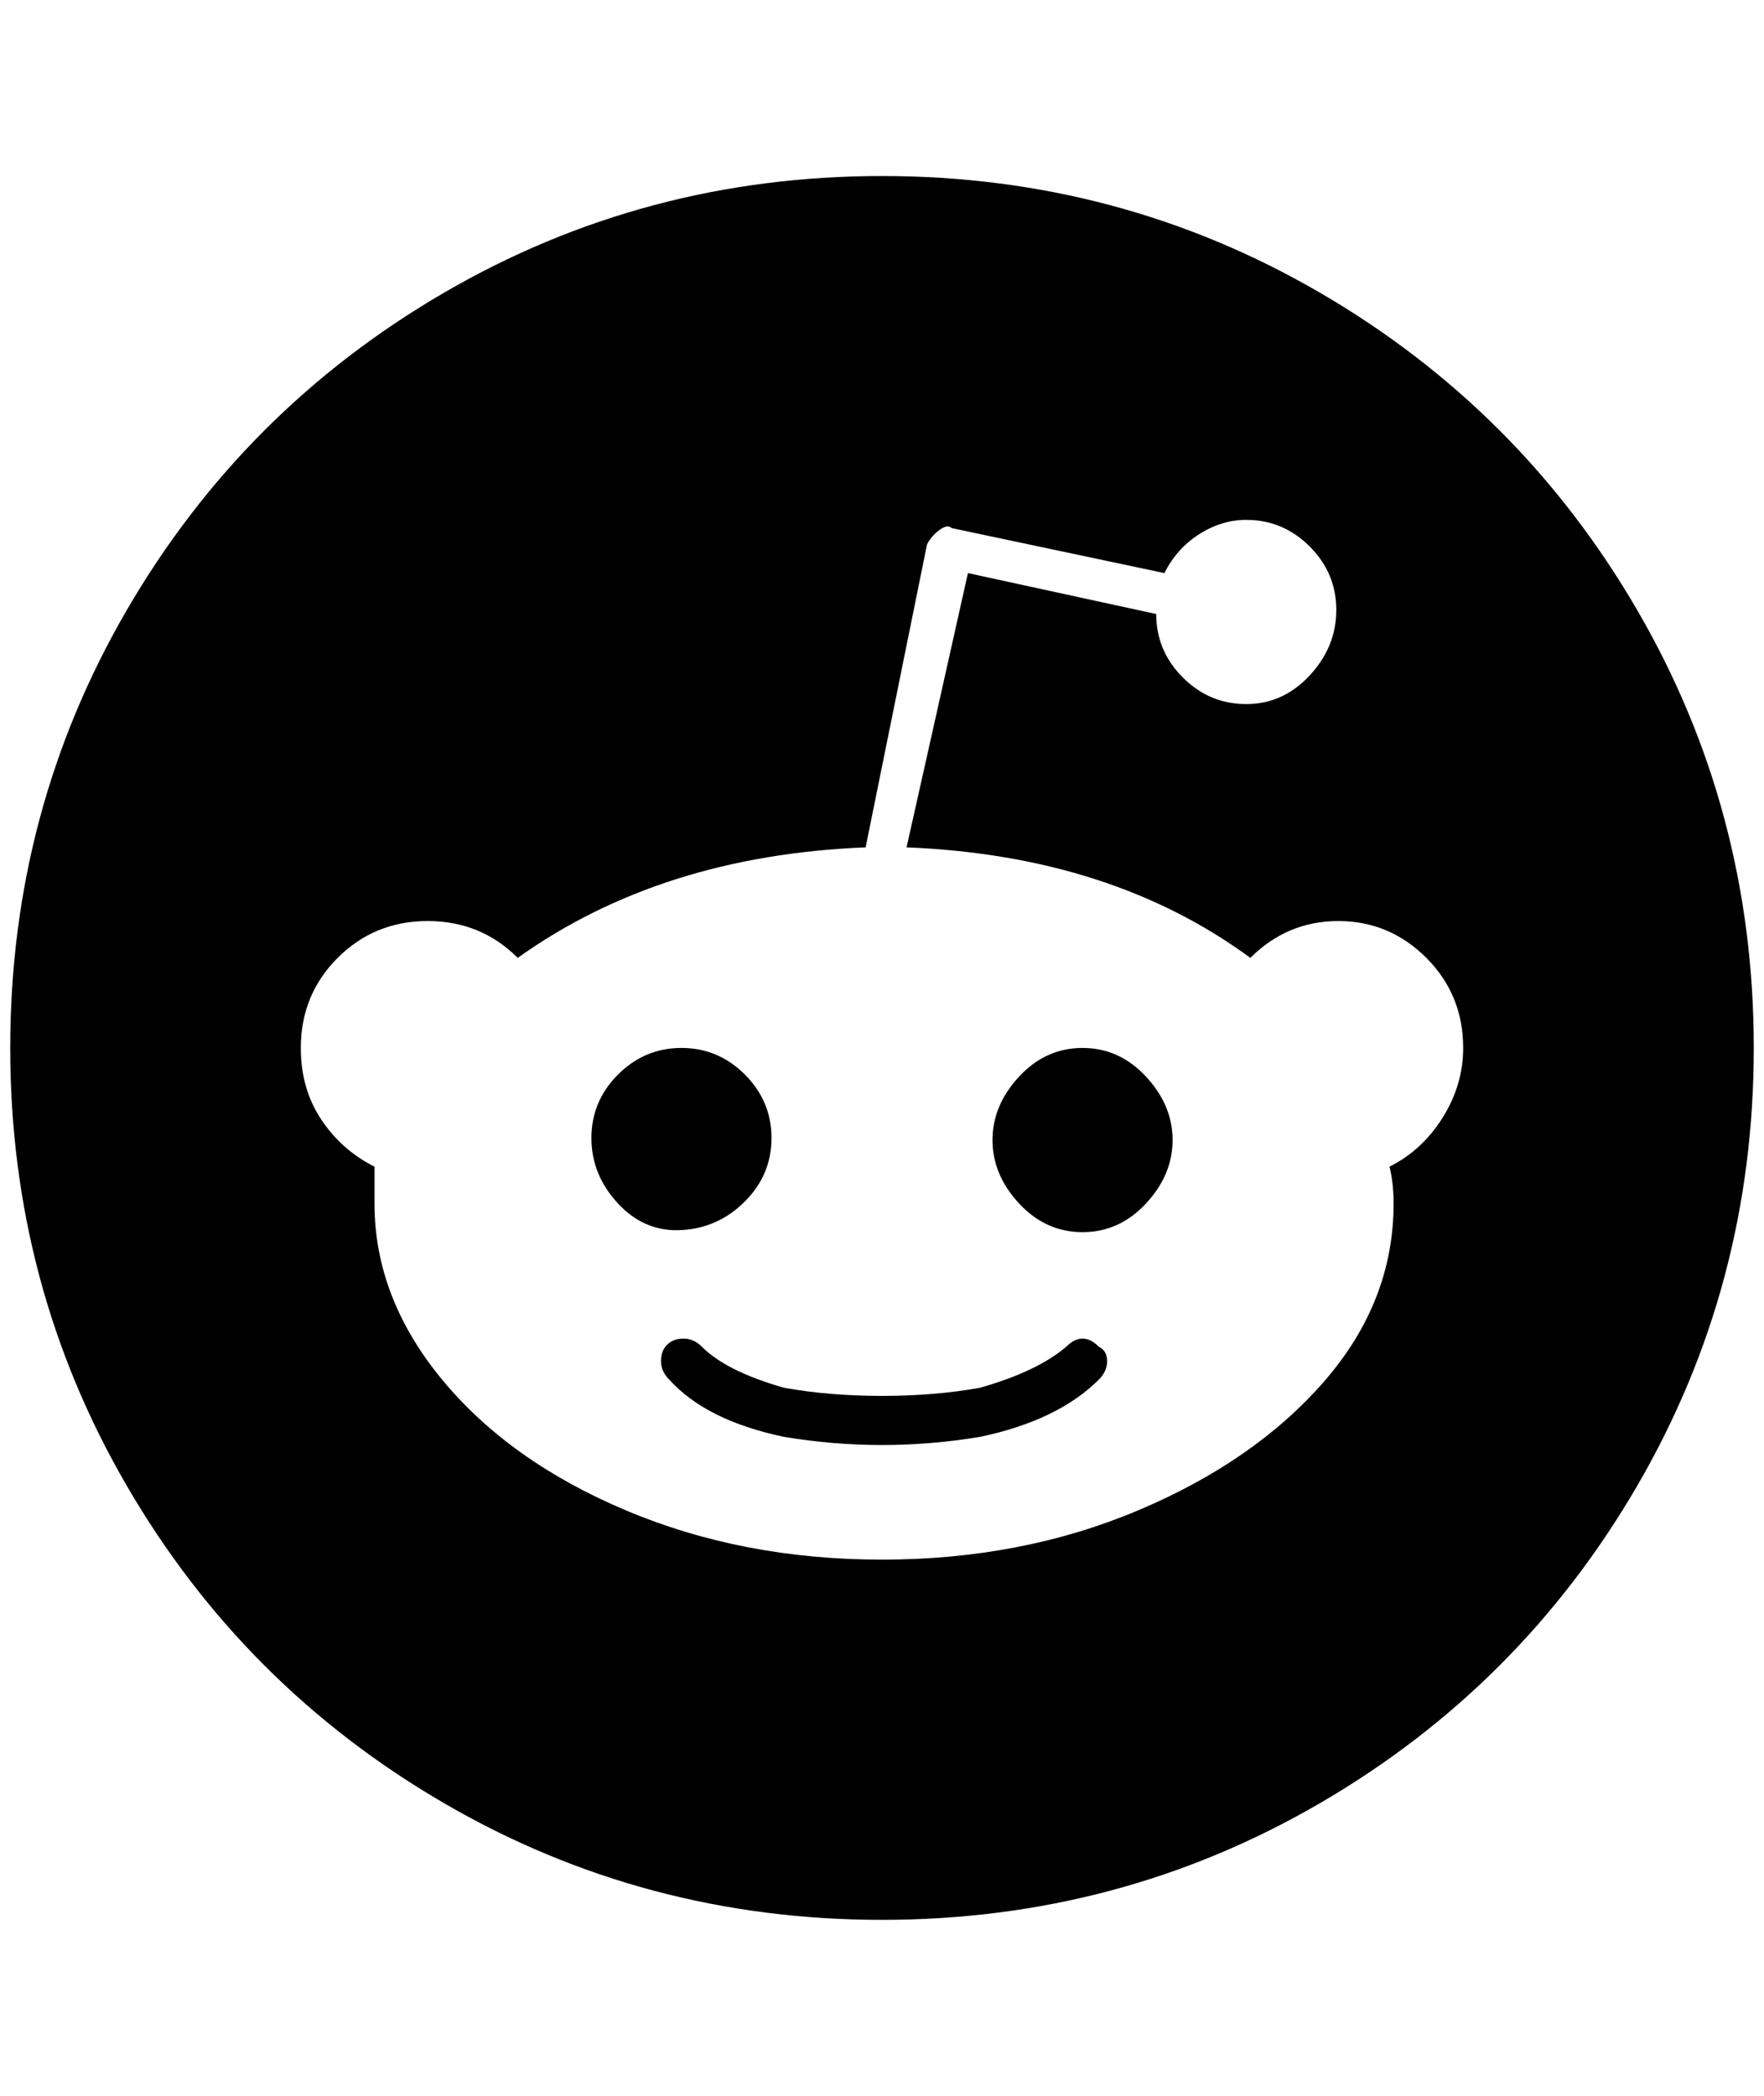 <?xml version="1.0" standalone="no"?>
<!DOCTYPE svg PUBLIC "-//W3C//DTD SVG 1.1//EN" "http://www.w3.org/Graphics/SVG/1.1/DTD/svg11.dtd" >
<svg xmlns="http://www.w3.org/2000/svg" xmlns:xlink="http://www.w3.org/1999/xlink" version="1.1" viewBox="-10 0 1724 2048">
   <path fill="currentColor"
d="M1064 1316q8 4 8 14t-8 18q-40 40 -116 56q-48 8 -96 8t-96 -8q-76 -16 -112 -56q-8 -8 -8 -18t6 -16t16 -6t18 8q24 24 80 40q44 8 96 8t96 -8q56 -16 84 -40q16 -16 32 0zM744 1112q0 -36 -26 -62t-62 -26t-62 26t-26 62t26 64t62 26t62 -28t26 -62zM1048 1024
q-36 0 -62 28t-26 62t26 62t62 28t62 -28t26 -62t-26 -62t-62 -28zM1704 1024q0 232 -114 428t-310 310t-428 114t-428 -114t-310 -310t-114 -428t114 -428t310 -310t428 -114t428 114t310 310t114 428zM1420 1024q0 -52 -36 -88t-86 -36t-86 36q-136 -100 -336 -108
l60 -268l184 40q0 36 26 62t62 26t62 -28t26 -64t-26 -62t-62 -26q-24 0 -46 14t-34 38l-208 -44q-4 -4 -12 2t-12 14l-60 296q-200 8 -340 108q-36 -36 -88 -36t-88 36t-36 88q0 40 20 70t52 46v36q0 92 66 172t180 128t250 48t250 -48t182 -126t68 -174q0 -20 -4 -36
q32 -16 52 -48t20 -68z" />
</svg>

